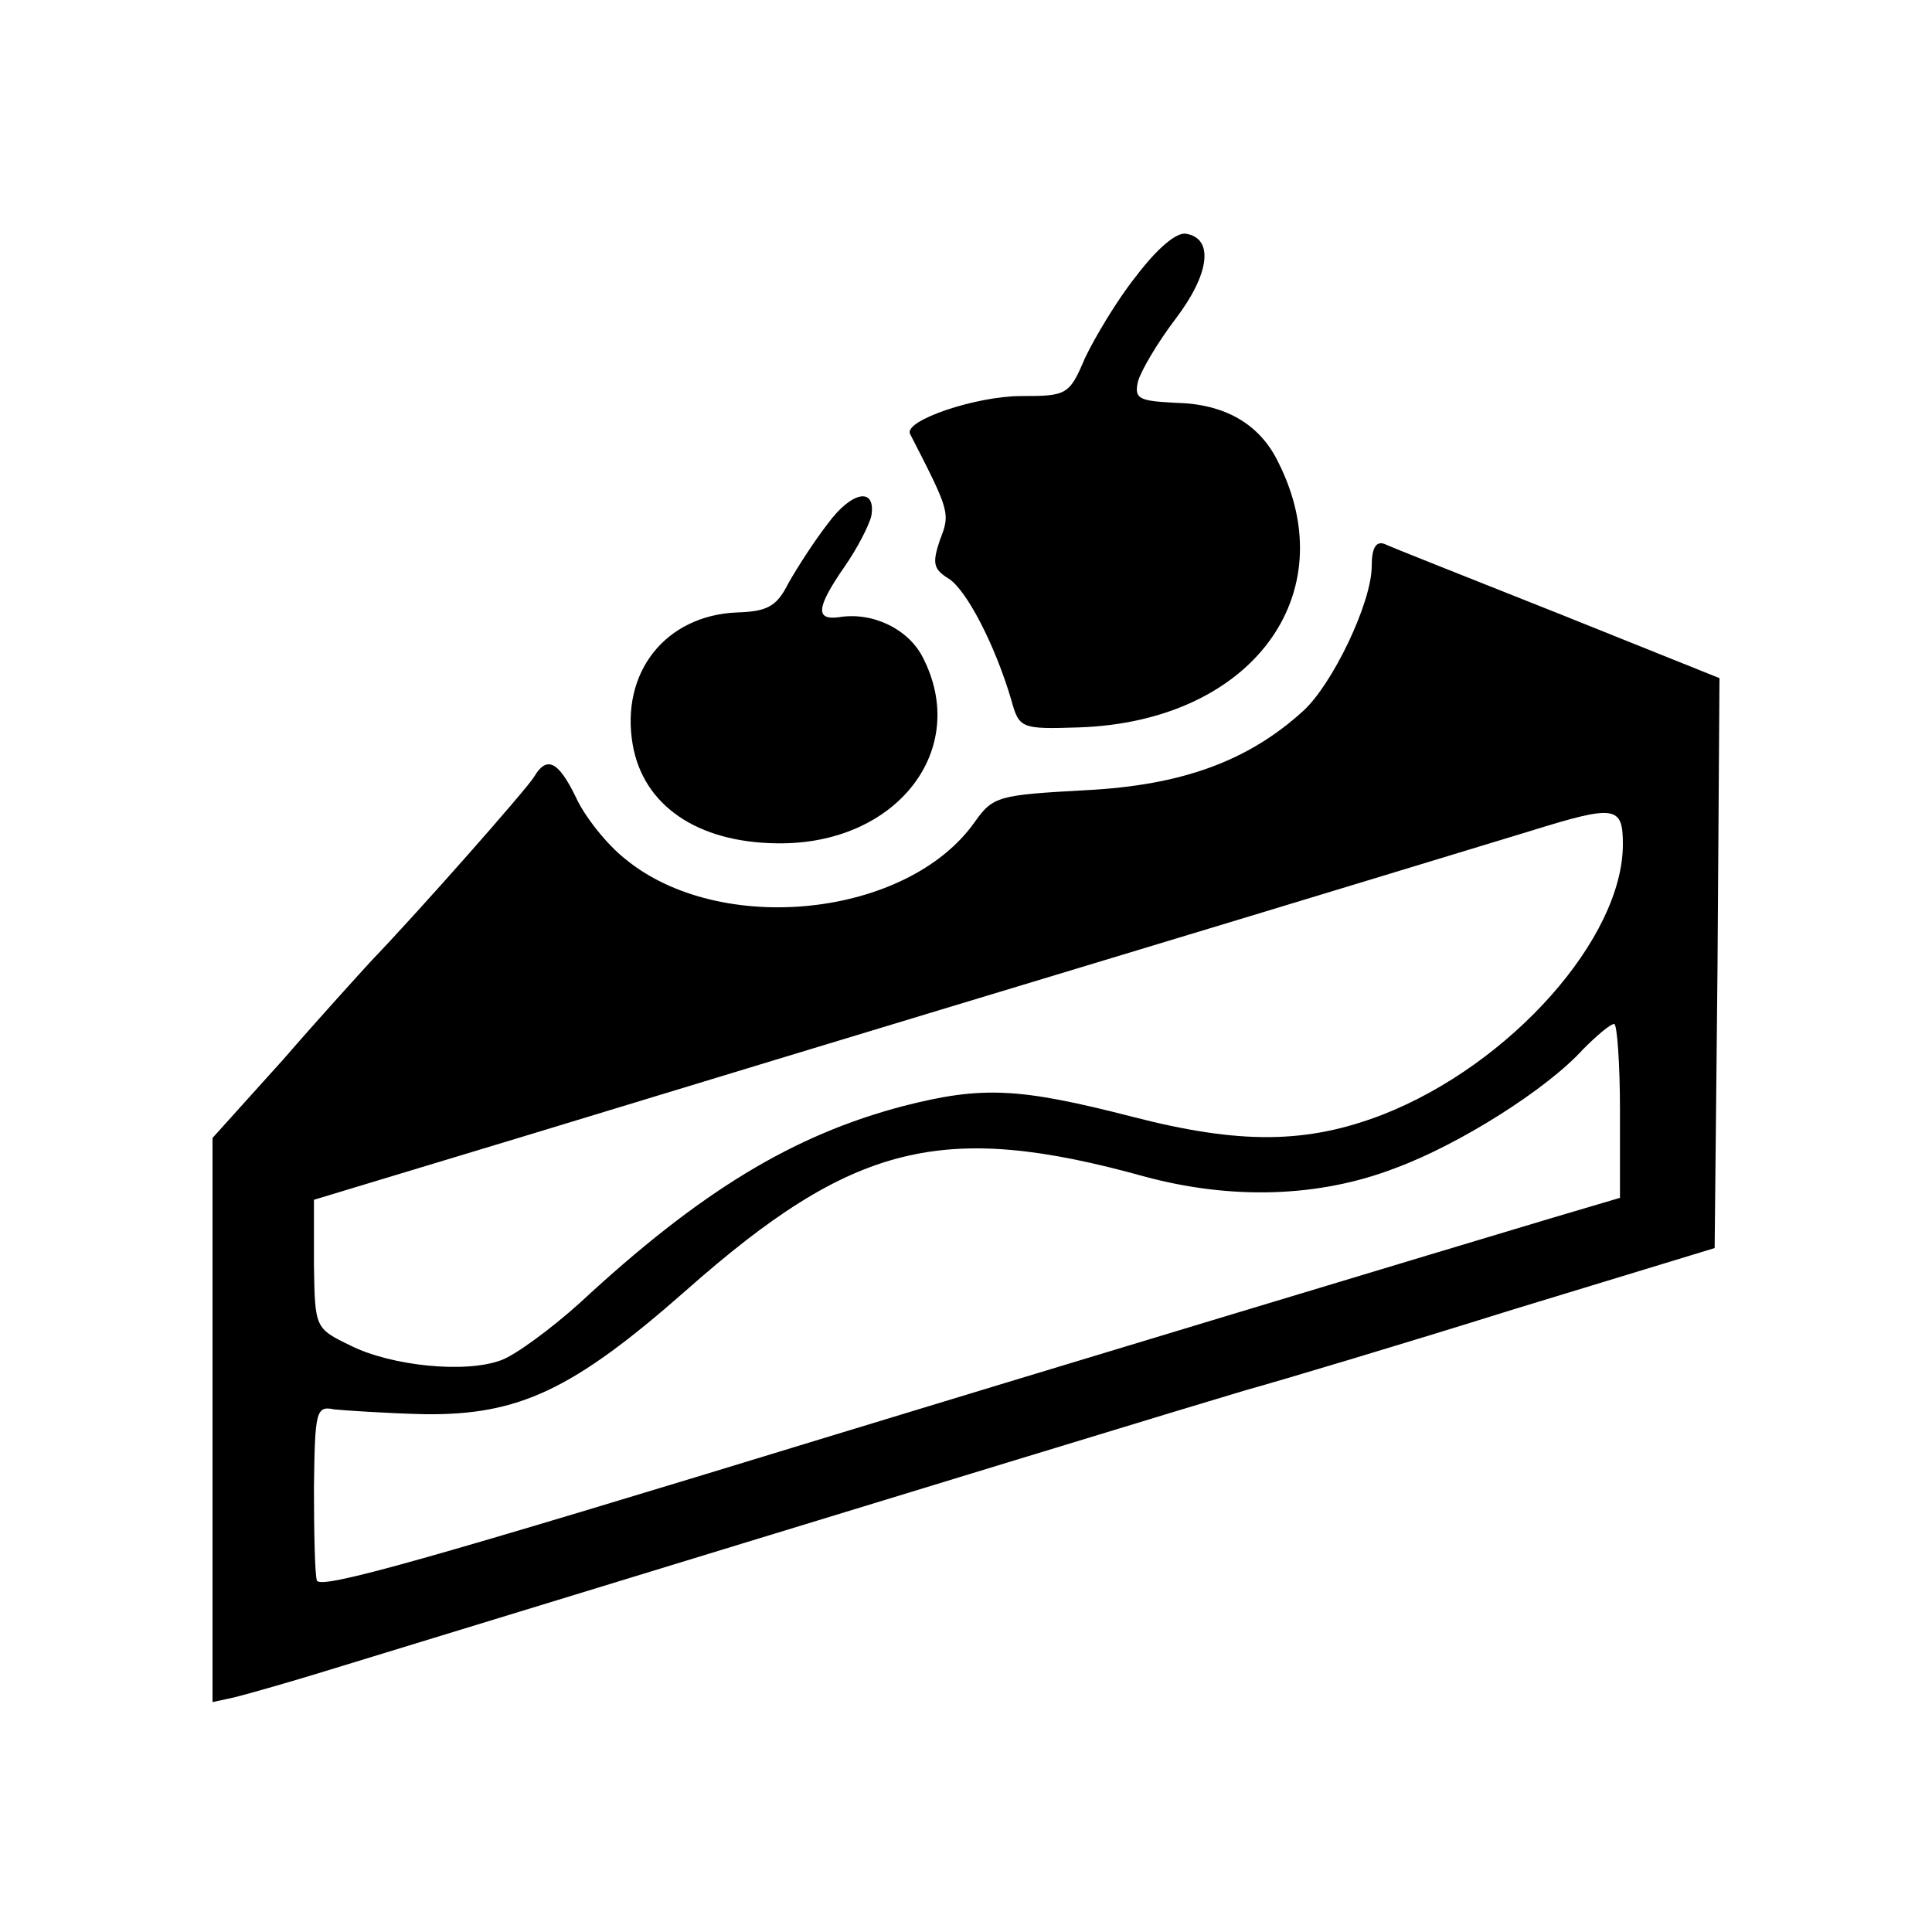 <?xml version="1.0" standalone="no"?>
<!DOCTYPE svg PUBLIC "-//W3C//DTD SVG 20010904//EN"
 "http://www.w3.org/TR/2001/REC-SVG-20010904/DTD/svg10.dtd">
<svg version="1.0" xmlns="http://www.w3.org/2000/svg"
 width="200pt" height="200pt" viewBox="0 0 200 200"
 preserveAspectRatio="xMidYMid meet">
<g transform="translate(0,200) scale(0.1,-0.1)"
fill="#000000" stroke="none">
<path d="M1176 1714 c-20 -25 -43 -64 -53 -85 -16 -38 -19 -39 -66 -39 -46 0
-121 -25 -115 -39 41 -80 42 -82 31 -110 -8 -24 -7 -30 9 -40 18 -11 48 -68
65 -126 8 -29 10 -30 70 -28 178 6 276 137 206 275 -19 39 -55 60 -106 61 -38
2 -43 4 -39 22 3 11 20 40 39 65 35 46 40 83 11 88 -10 2 -30 -15 -52 -44z"/>
<path d="M857 1458 c-14 -18 -32 -46 -41 -62 -12 -24 -22 -29 -53 -30 -74 -3
-121 -62 -108 -137 11 -63 67 -101 149 -102 124 -2 201 97 151 193 -15 29 -52
47 -87 41 -24 -3 -23 10 6 52 14 20 26 44 28 53 5 30 -20 26 -45 -8z"/>
<path d="M1420 1414 c0 -38 -41 -123 -71 -150 -57 -52 -126 -77 -225 -82 -90
-5 -96 -6 -115 -33 -70 -99 -264 -119 -362 -38 -19 15 -42 44 -51 64 -18 37
-30 43 -43 21 -7 -12 -119 -139 -168 -190 -11 -12 -53 -58 -92 -103 l-73 -81
0 -292 0 -292 23 5 c12 3 51 14 87 25 699 214 906 277 960 293 36 10 160 47
275 83 l210 64 3 295 2 295 -167 67 c-93 37 -174 69 -180 72 -9 3 -13 -5 -13
-23z m260 -288 c0 -97 -116 -228 -249 -280 -78 -30 -147 -31 -259 -2 -117 30
-155 32 -237 11 -114 -30 -210 -88 -335 -204 -30 -27 -67 -54 -81 -59 -37 -14
-114 -6 -156 15 -37 18 -37 18 -38 84 l0 67 215 65 c118 36 388 118 600 182
212 64 412 125 445 135 87 27 95 26 95 -14z m-3 -276 l0 -90 -71 -21 c-84 -25
-571 -172 -741 -224 -425 -130 -534 -161 -537 -151 -2 6 -3 49 -3 96 1 79 2
85 21 81 10 -1 53 -4 94 -5 97 -1 153 25 270 128 173 153 266 176 475 118 89
-24 180 -22 260 9 65 24 156 81 194 123 14 14 28 26 32 26 3 0 6 -41 6 -90z"/>
</g>
</svg>

